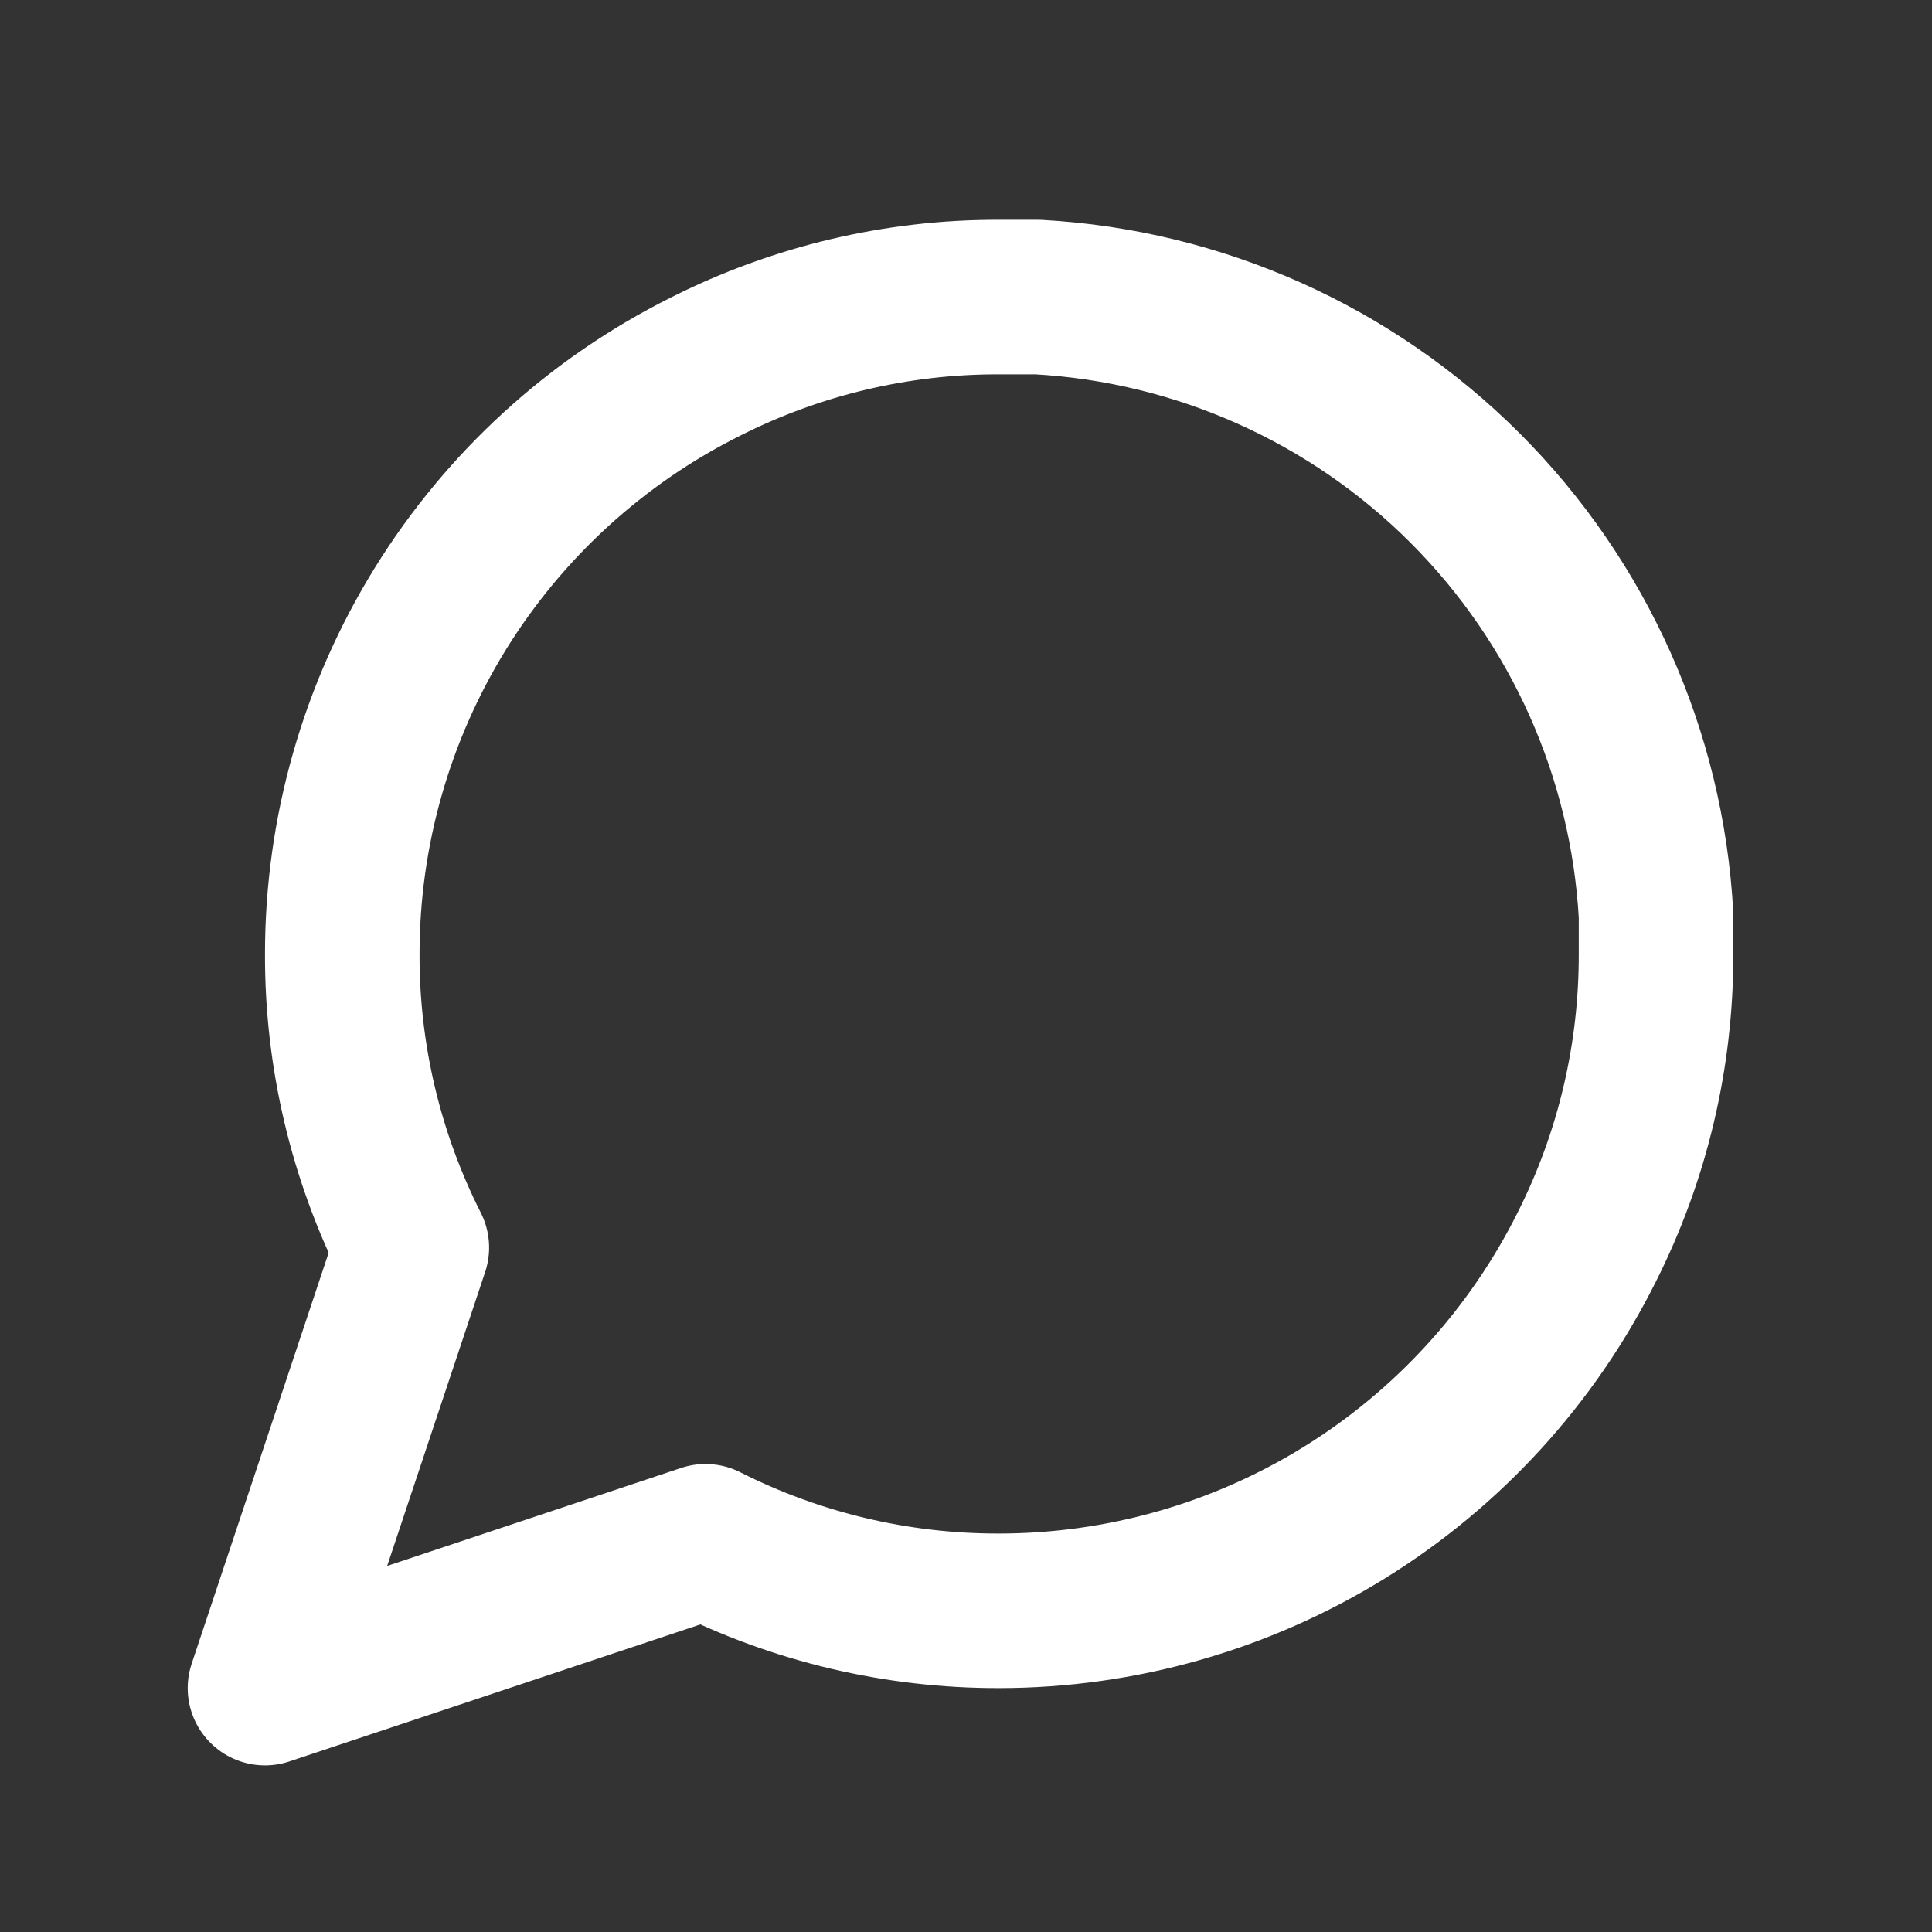 <svg width="25" height="25" viewBox="0 0 25 25" fill="none" xmlns="http://www.w3.org/2000/svg">
<rect x="0" y="0" width="25" height="25" fill="#333333" stroke="none"/>
<path d="M21.429 12.344C21.432 13.664 21.124 14.966 20.529 16.144C19.823 17.555 18.738 18.743 17.396 19.573C16.054 20.403 14.507 20.843 12.929 20.844C11.609 20.847 10.307 20.539 9.129 19.944L3.429 21.844L5.329 16.144C4.734 14.966 4.425 13.664 4.429 12.344C4.429 10.765 4.869 9.219 5.699 7.876C6.53 6.534 7.717 5.449 9.129 4.744C10.307 4.149 11.609 3.84 12.929 3.844H13.429C15.513 3.959 17.482 4.839 18.958 6.315C20.434 7.791 21.314 9.759 21.429 11.844V12.344Z" stroke="white" stroke-width="2" stroke-linecap="round" stroke-linejoin="round"/>
</svg>
